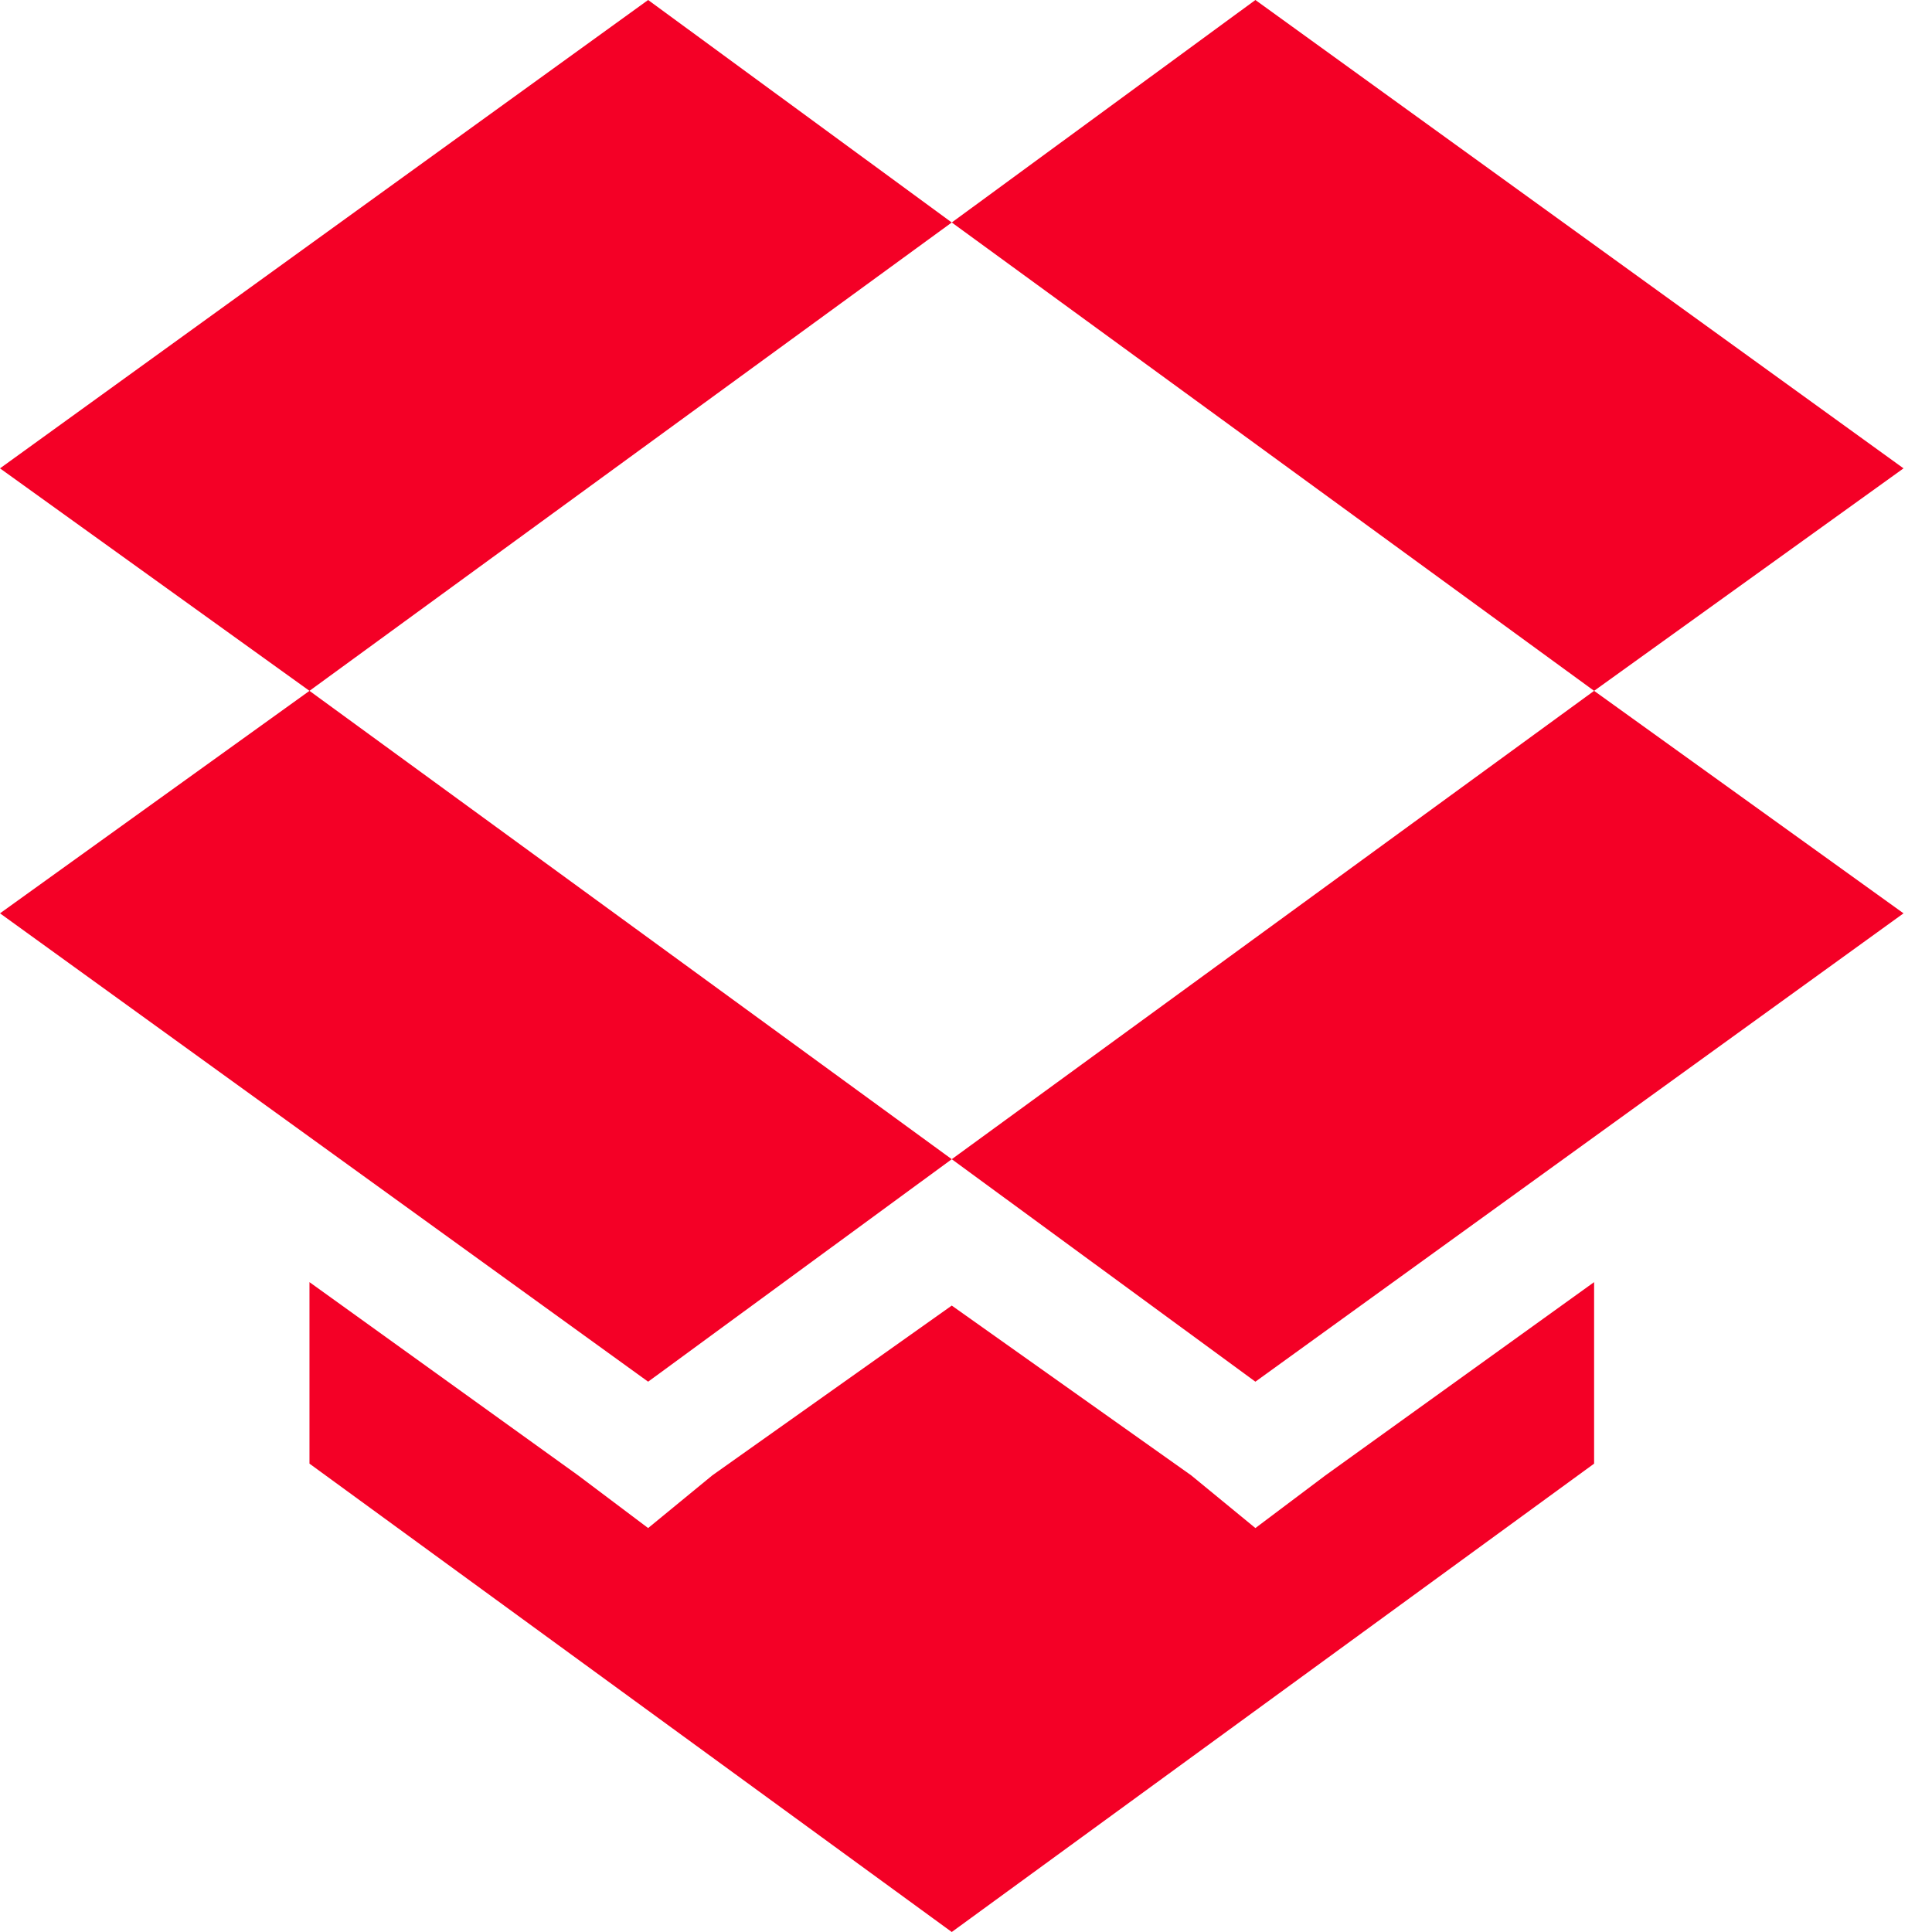 <?xml version="1.0" encoding="UTF-8"?>
<svg width="38px" height="38px" viewBox="0 0 38 38" version="1.1" xmlns="http://www.w3.org/2000/svg" xmlns:xlink="http://www.w3.org/1999/xlink">
    <!-- Generator: Sketch 41.2 (35397) - http://www.bohemiancoding.com/sketch -->
    <title>Combined Shape</title>
    <desc>Created with Sketch.</desc>
    <defs></defs>
    <g id="Page-1" stroke="none" stroke-width="1" fill="none" fill-rule="evenodd">
        <g id="Option-E-Mobile" transform="translate(-27, -465)" fill="#F40026">
            <path d="M39.748,465 L27,474.212 L33.087,478.588 L45.72,469.376 L39.748,465 Z M51.692,465 L64.44,474.212 L58.354,478.588 L45.72,469.376 L51.692,465 Z M51.692,492.176 L64.44,482.964 L58.354,478.588 L45.72,487.8 L51.692,492.176 Z M39.748,492.176 L27,482.964 L33.087,478.588 L45.72,487.8 L39.748,492.176 Z M53.071,494.018 L51.692,495.055 L50.429,494.018 L45.72,490.679 L41.011,494.018 L39.748,495.055 L38.37,494.018 L33.087,490.218 L33.087,493.788 L45.72,503 L58.354,493.788 L58.354,490.218 L53.071,494.018 Z" id="Combined-Shape"></path>
        </g>
    </g>
</svg>
